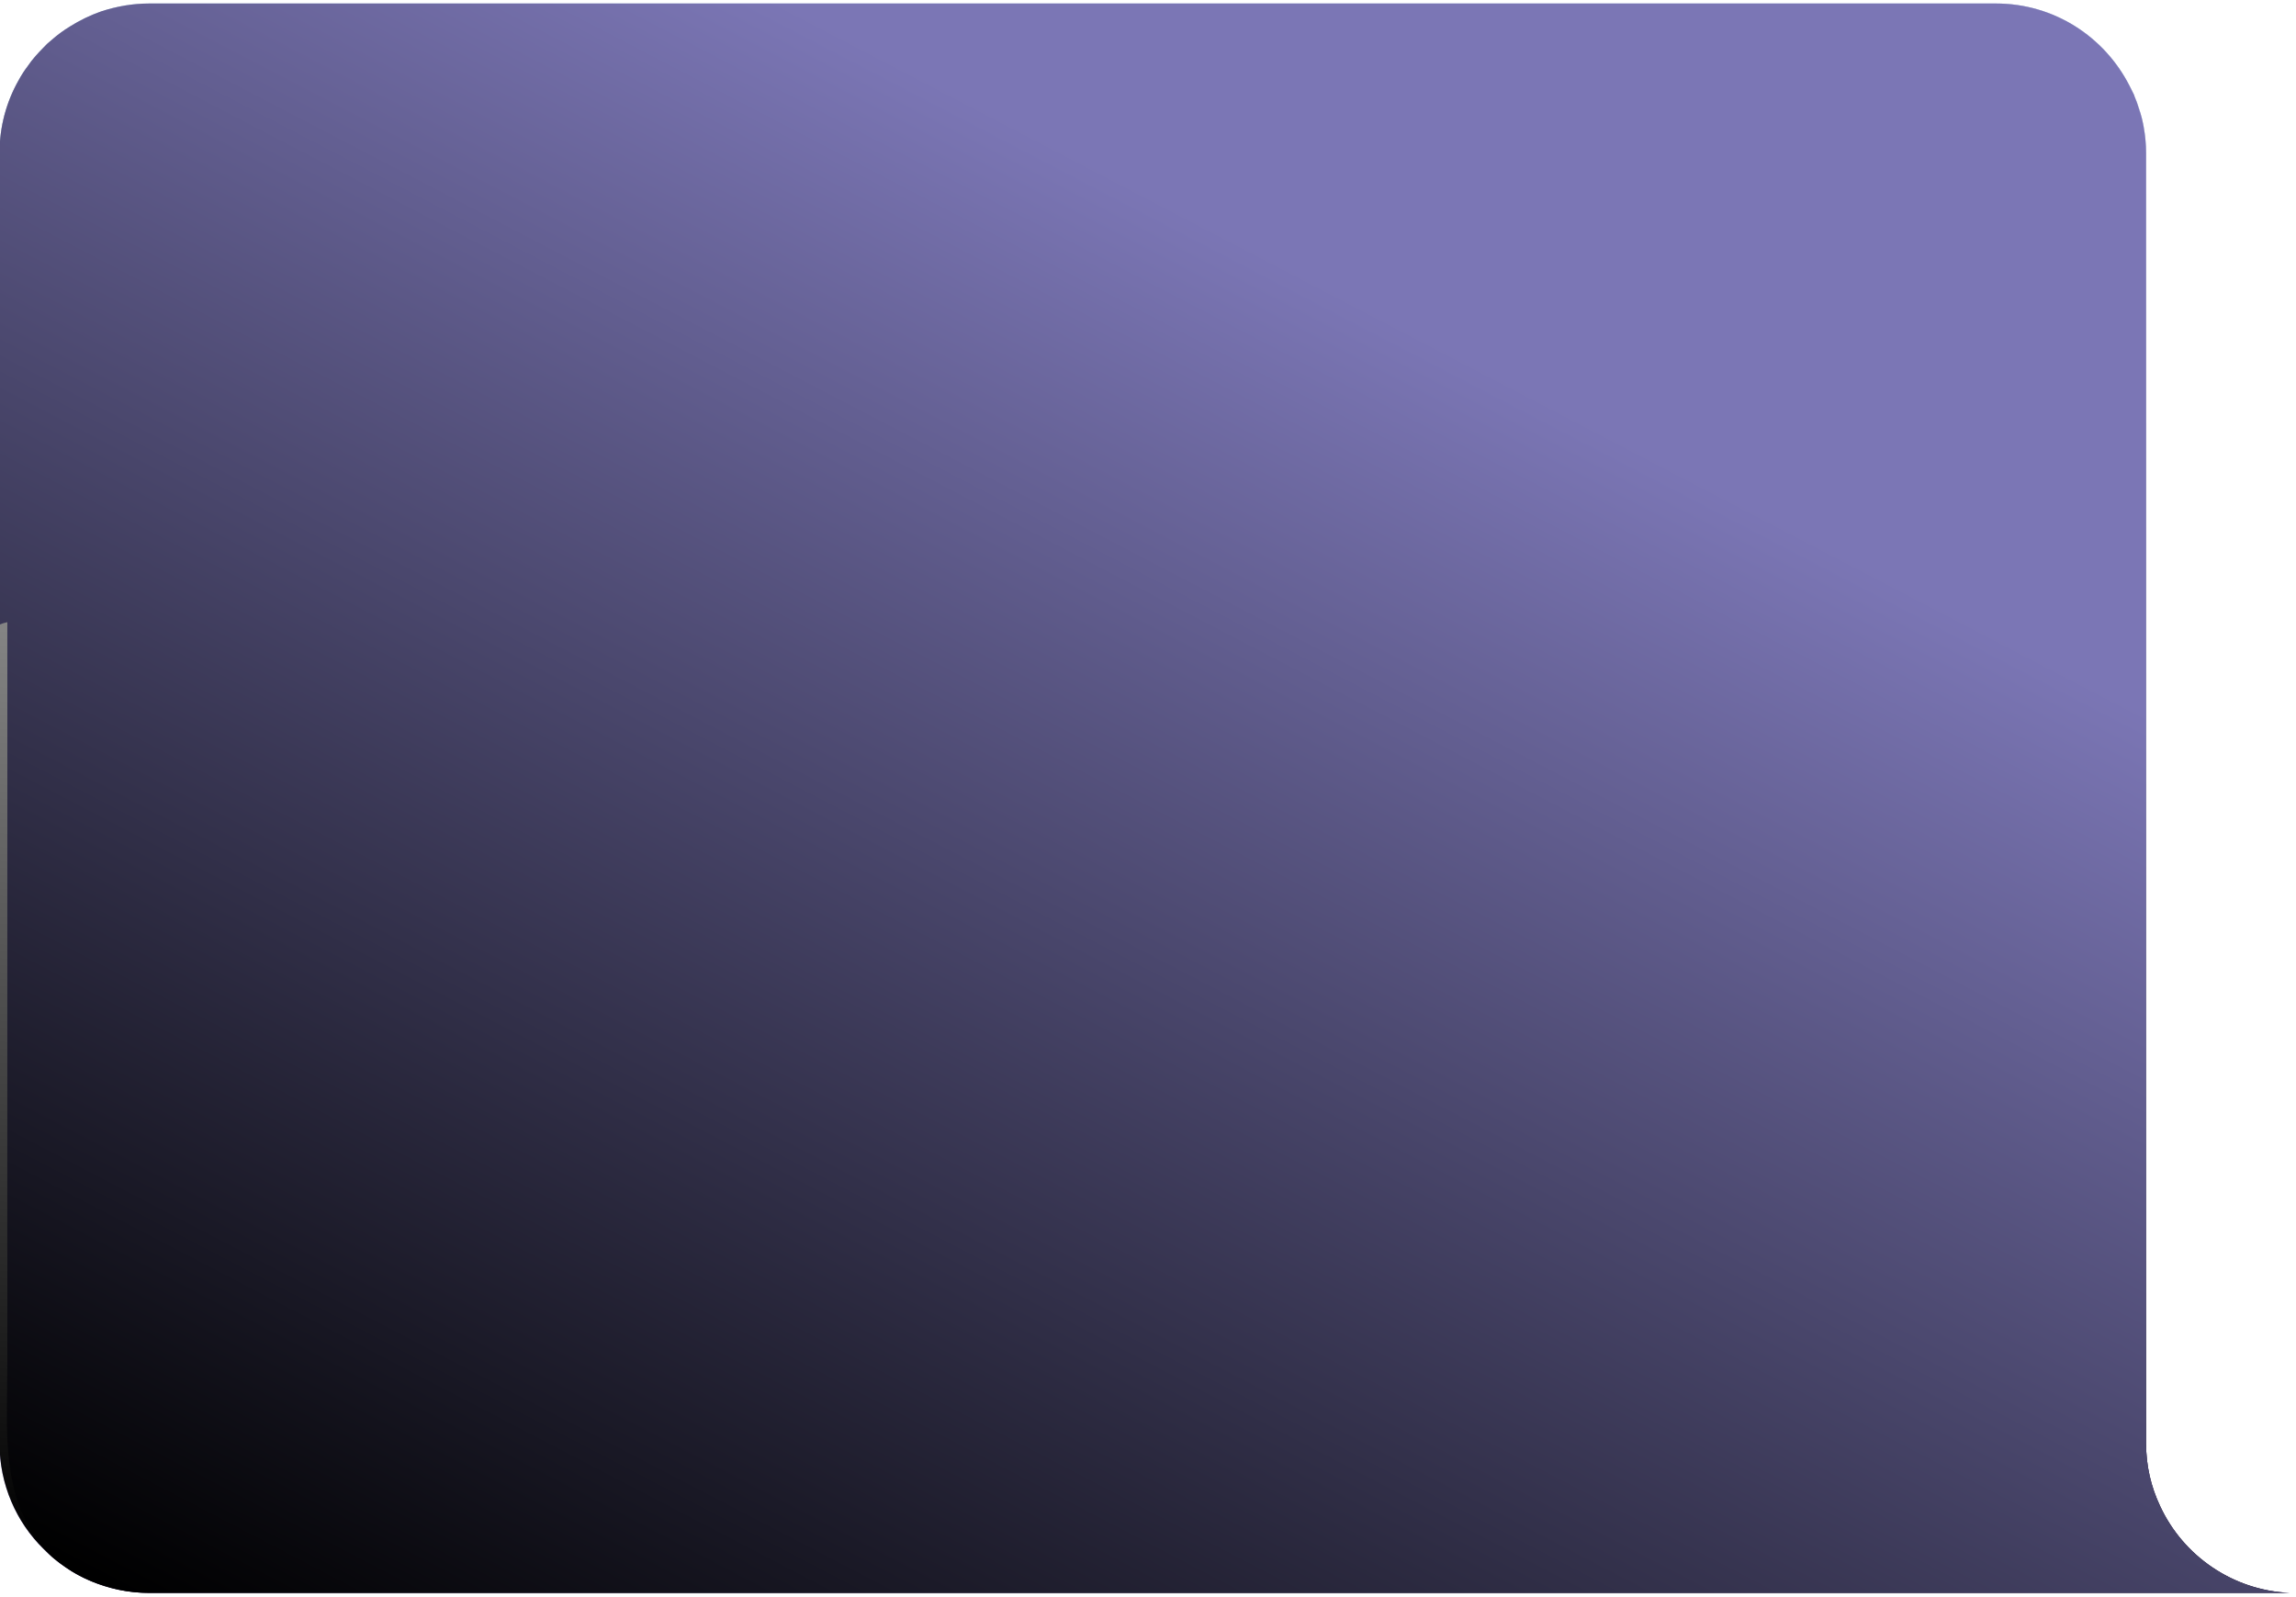 <svg width="220" height="153" viewBox="0 0 220 153" fill="none" xmlns="http://www.w3.org/2000/svg">
<g id="&#60;Group&#62;">
<path id="&#60;Path&#62;" d="M-0.047 138.3C-0.047 136.644 -0.047 134.989 -0.047 133.333C-0.047 94.249 -0.047 55.166 -0.047 16.082C-0.047 15.613 -0.047 15.145 -0.047 14.676C-0.047 10.739 1.546 7.178 4.171 4.554C6.748 1.976 10.357 0.336 14.293 0.336C15.074 0.336 15.855 0.336 16.636 0.336C73.465 0.336 130.279 0.336 187.077 0.336C188.482 0.336 189.873 0.336 191.247 0.336C196.824 0.336 201.651 3.523 204.041 8.209C205.072 10.13 205.634 12.38 205.634 14.676C205.634 16.957 205.634 19.237 205.634 21.518C205.634 37.389 205.634 53.26 205.634 69.131C205.634 92.187 205.634 115.244 205.634 138.3C205.634 140.456 206.103 142.471 206.993 144.346C209.196 149.079 213.929 152.406 219.412 152.64C214.819 152.64 210.227 152.64 205.634 152.64C202.916 152.64 200.198 152.64 197.48 152.64C137.464 152.64 77.433 152.64 17.386 152.64C16.355 152.64 15.324 152.64 14.293 152.64C10.357 152.64 6.748 151.047 4.171 148.423C1.546 145.845 -0.047 142.237 -0.047 138.3Z" fill="url(#paint0_linear_333_2065)"/>
<path id="&#60;Mesh&#62;" style="mix-blend-mode:overlay" d="M-0.047 133.333C1.687 134.692 3.749 135.629 5.858 136.145C8.107 136.66 10.357 136.519 12.653 136.66C12.653 138.863 12.747 141.018 12.934 143.221C13.262 146.923 15.043 149.828 17.386 152.64C16.355 152.64 15.324 152.64 14.293 152.64C10.357 152.64 6.748 151.047 4.171 148.423C1.546 145.845 -0.047 142.237 -0.047 138.3C-0.047 136.644 -0.047 134.989 -0.047 133.333ZM-0.047 16.082C1.875 14.629 4.124 13.692 6.467 13.176C8.342 12.755 11.622 12.052 13.309 13.317C13.247 23.97 13.184 34.624 13.122 45.277C13.028 63.898 12.934 82.518 12.84 101.138C12.778 110.667 12.715 120.196 12.653 129.724C12.653 132.021 12.606 134.317 12.653 136.66C10.357 136.519 8.107 136.66 5.858 136.145C3.749 135.629 1.687 134.692 -0.047 133.333C-0.047 94.249 -0.047 55.166 -0.047 16.082ZM4.171 4.554C6.748 1.976 10.357 0.336 14.293 0.336C15.074 0.336 15.855 0.336 16.636 0.336C15.699 2.351 14.668 4.319 14.012 6.475C13.356 8.724 13.309 10.974 13.309 13.317C11.622 12.052 8.342 12.755 6.467 13.176C4.124 13.692 1.875 14.629 -0.047 16.082C-0.047 15.613 -0.047 15.145 -0.047 14.676C-0.047 10.739 1.546 7.178 4.171 4.554ZM12.653 136.66C70.529 137.972 133.606 131.365 191.388 135.207C192.185 138.628 191.997 143.736 193.075 147.579C193.59 149.313 194.34 150.906 195.512 151.75C195.652 151.89 197.48 152.5 197.48 152.64C137.464 152.64 77.433 152.64 17.386 152.64C15.043 149.828 13.262 146.923 12.934 143.221C12.747 141.018 12.653 138.863 12.653 136.66ZM13.309 13.317C71.278 13.598 132.153 13.036 190.17 13.317C189.935 24.377 189.982 35.108 190.076 45.699C190.263 64.444 190.685 82.674 190.826 101.419C190.919 110.792 190.966 120.305 190.872 130.052C190.872 131.833 191.013 133.567 191.388 135.207C133.606 131.365 70.529 137.972 12.653 136.66C12.606 134.317 12.653 132.021 12.653 129.724C12.715 120.196 12.778 110.667 12.84 101.138C12.934 82.518 13.028 63.898 13.122 45.277C13.184 34.624 13.247 23.97 13.309 13.317ZM16.636 0.336C73.465 0.336 130.279 0.336 187.077 0.336C187.498 5.022 190.263 8.631 190.17 13.317C132.153 13.036 71.278 13.598 13.309 13.317C13.309 10.974 13.356 8.724 14.012 6.475C14.668 4.319 15.699 2.351 16.636 0.336ZM191.388 135.207C198.558 135.723 200.011 142.752 206.993 144.346C209.196 149.079 213.929 152.406 219.412 152.64C214.819 152.64 210.227 152.64 205.634 152.64C202.916 152.64 200.198 152.64 197.48 152.64C197.48 152.5 195.652 151.89 195.512 151.75C194.34 150.906 193.59 149.313 193.075 147.579C191.997 143.736 192.185 138.628 191.388 135.207ZM190.17 13.317C191.763 13.317 193.403 13.457 194.809 13.551C195.84 13.645 196.777 13.832 197.621 14.114C200.714 15.191 203.432 18.097 205.634 21.518C205.634 37.389 205.634 53.26 205.634 69.131C205.634 92.187 205.634 115.244 205.634 138.3C205.634 140.456 206.103 142.471 206.993 144.346C200.011 142.752 198.558 135.723 191.388 135.207C191.013 133.567 190.872 131.833 190.872 130.052C190.966 120.305 190.919 110.792 190.826 101.419C190.685 82.674 190.263 64.444 190.076 45.699C189.982 35.108 189.935 24.377 190.17 13.317ZM187.077 0.336C188.482 0.336 189.873 0.336 191.247 0.336C196.824 0.336 201.651 3.523 204.041 8.209C205.072 10.13 205.634 12.38 205.634 14.676C205.634 16.957 205.634 19.237 205.634 21.518C203.432 18.097 200.714 15.191 197.621 14.114C196.777 13.832 195.84 13.645 194.809 13.551C193.403 13.457 191.763 13.317 190.17 13.317C190.263 8.631 187.498 5.022 187.077 0.336Z" fill="url(#paint1_linear_333_2065)"/>
<path id="&#60;Mesh&#62;_2" style="mix-blend-mode:screen" fill-rule="evenodd" clip-rule="evenodd" d="M4.967 149.172C-0.094 144.111 0.703 137.316 0.703 130.755C0.703 122.976 0.703 115.197 0.703 107.418C0.703 91.484 0.703 75.551 0.703 59.617C0.469 59.664 0.187 59.758 -0.047 59.852C-0.047 45.262 -0.047 30.672 -0.047 16.082C-0.047 15.613 -0.047 15.145 -0.047 14.676C-0.047 12.145 0.609 9.755 1.781 7.693C2.031 7.225 2.312 6.787 2.624 6.381C2.874 6.006 3.14 5.663 3.421 5.35C3.671 5.069 3.921 4.804 4.171 4.554C4.389 4.304 4.639 4.069 4.921 3.851C5.483 3.351 6.077 2.913 6.701 2.538C7.639 1.945 8.638 1.461 9.701 1.086C11.153 0.617 12.7 0.336 14.293 0.336C15.074 0.336 15.855 0.336 16.636 0.336C38.006 0.336 59.391 0.336 80.792 0.336C116.22 0.336 151.648 0.336 187.077 0.336C188.482 0.336 189.873 0.336 191.247 0.336C196.824 0.336 201.651 3.523 204.041 8.209C204.197 8.521 204.353 8.834 204.51 9.146C204.51 9.177 204.51 9.193 204.51 9.193C204.697 9.63 204.853 10.068 204.978 10.505C205.166 11.036 205.306 11.583 205.4 12.145C205.556 12.989 205.634 13.832 205.634 14.676C205.634 16.957 205.634 19.237 205.634 21.518C205.634 36.702 205.634 51.885 205.634 67.069C205.634 67.756 205.634 68.443 205.634 69.131C205.634 92.187 205.634 115.244 205.634 138.3C205.634 140.456 206.103 142.471 206.993 144.346C209.196 149.079 213.929 152.406 219.412 152.64C214.819 152.64 210.227 152.64 205.634 152.64C202.916 152.64 200.198 152.64 197.48 152.64C160.052 152.64 122.625 152.64 85.197 152.64C62.578 152.64 39.974 152.64 17.386 152.64C16.355 152.64 15.324 152.64 14.293 152.64C12.84 152.64 11.388 152.406 10.075 151.984C8.92 151.641 7.857 151.172 6.889 150.578C6.202 150.141 5.561 149.672 4.967 149.172Z" fill="url(#paint2_linear_333_2065)"/>
</g>
<defs>
<linearGradient id="paint0_linear_333_2065" x1="162.474" y1="-1.539" x2="165.66" y2="150.906" gradientUnits="userSpaceOnUse">
<stop stop-color="#A5CDFD"/>
<stop offset="1" stop-color="#C5AEFD"/>
</linearGradient>
<linearGradient id="paint1_linear_333_2065" x1="4.171" y1="148.423" x2="16.636" y2="0.336" gradientUnits="userSpaceOnUse">
<stop/>
<stop offset="1" stop-color="#E0E0E0"/>
</linearGradient>
<linearGradient id="paint2_linear_333_2065" x1="4.171" y1="148.423" x2="80.089" y2="2.773" gradientUnits="userSpaceOnUse">
<stop/>
<stop offset="1" stop-color="#7B76B5"/>
</linearGradient>
</defs>
</svg>
